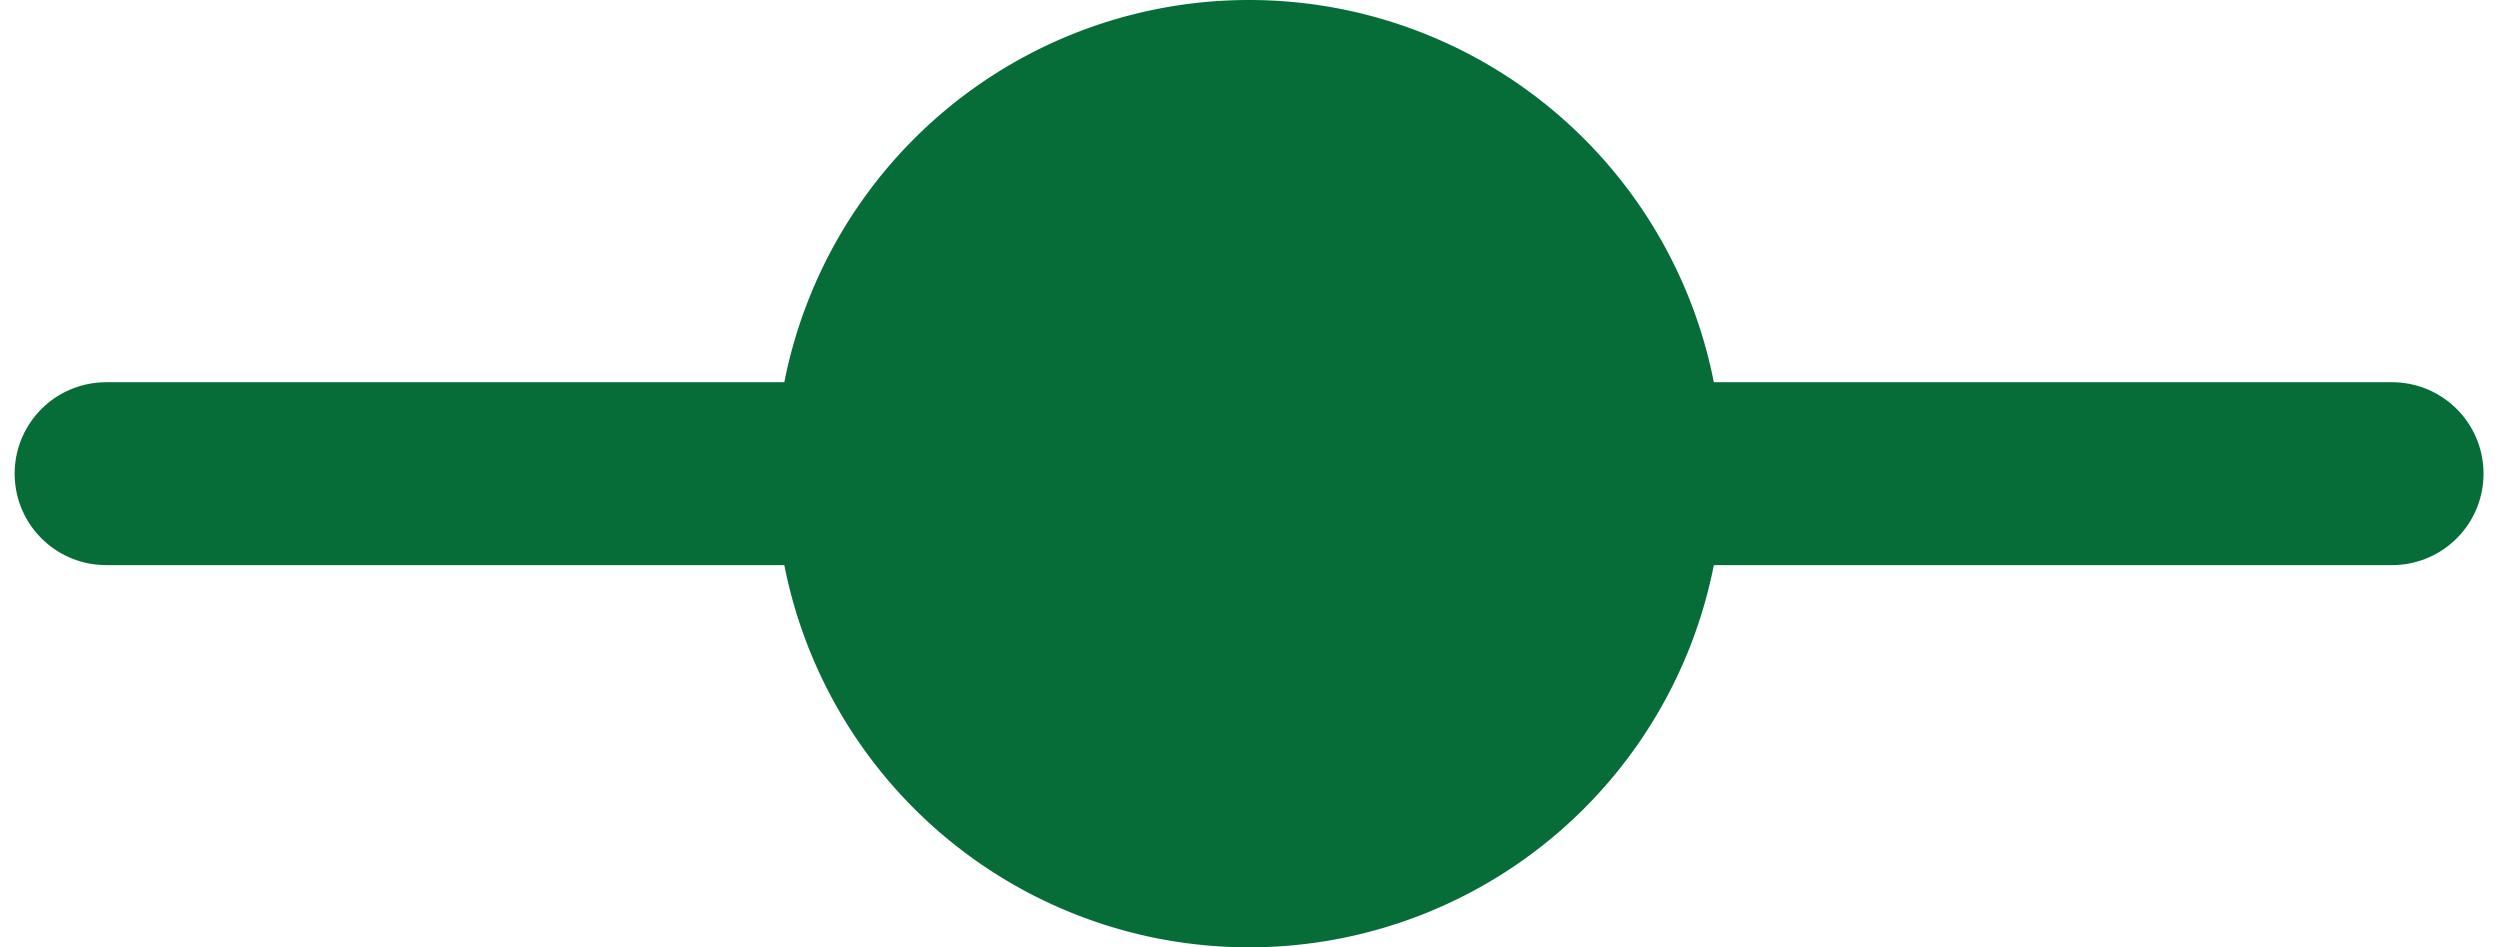<svg id="Layer_1" data-name="Layer 1" xmlns="http://www.w3.org/2000/svg" viewBox="0 0 13.67 5.18">
  <title>subscaleLegend</title>
  <g>
    <line x1="0.58" y1="2.59" x2="13.08" y2="2.59" style="fill: none;stroke: #066d38;stroke-linecap: round;stroke-linejoin: round"/>
    <path d="M9.42,2.59A2.59,2.59,0,1,1,6.83,0,2.59,2.59,0,0,1,9.42,2.59" style="fill: #066d38"/>
  </g>
</svg>
